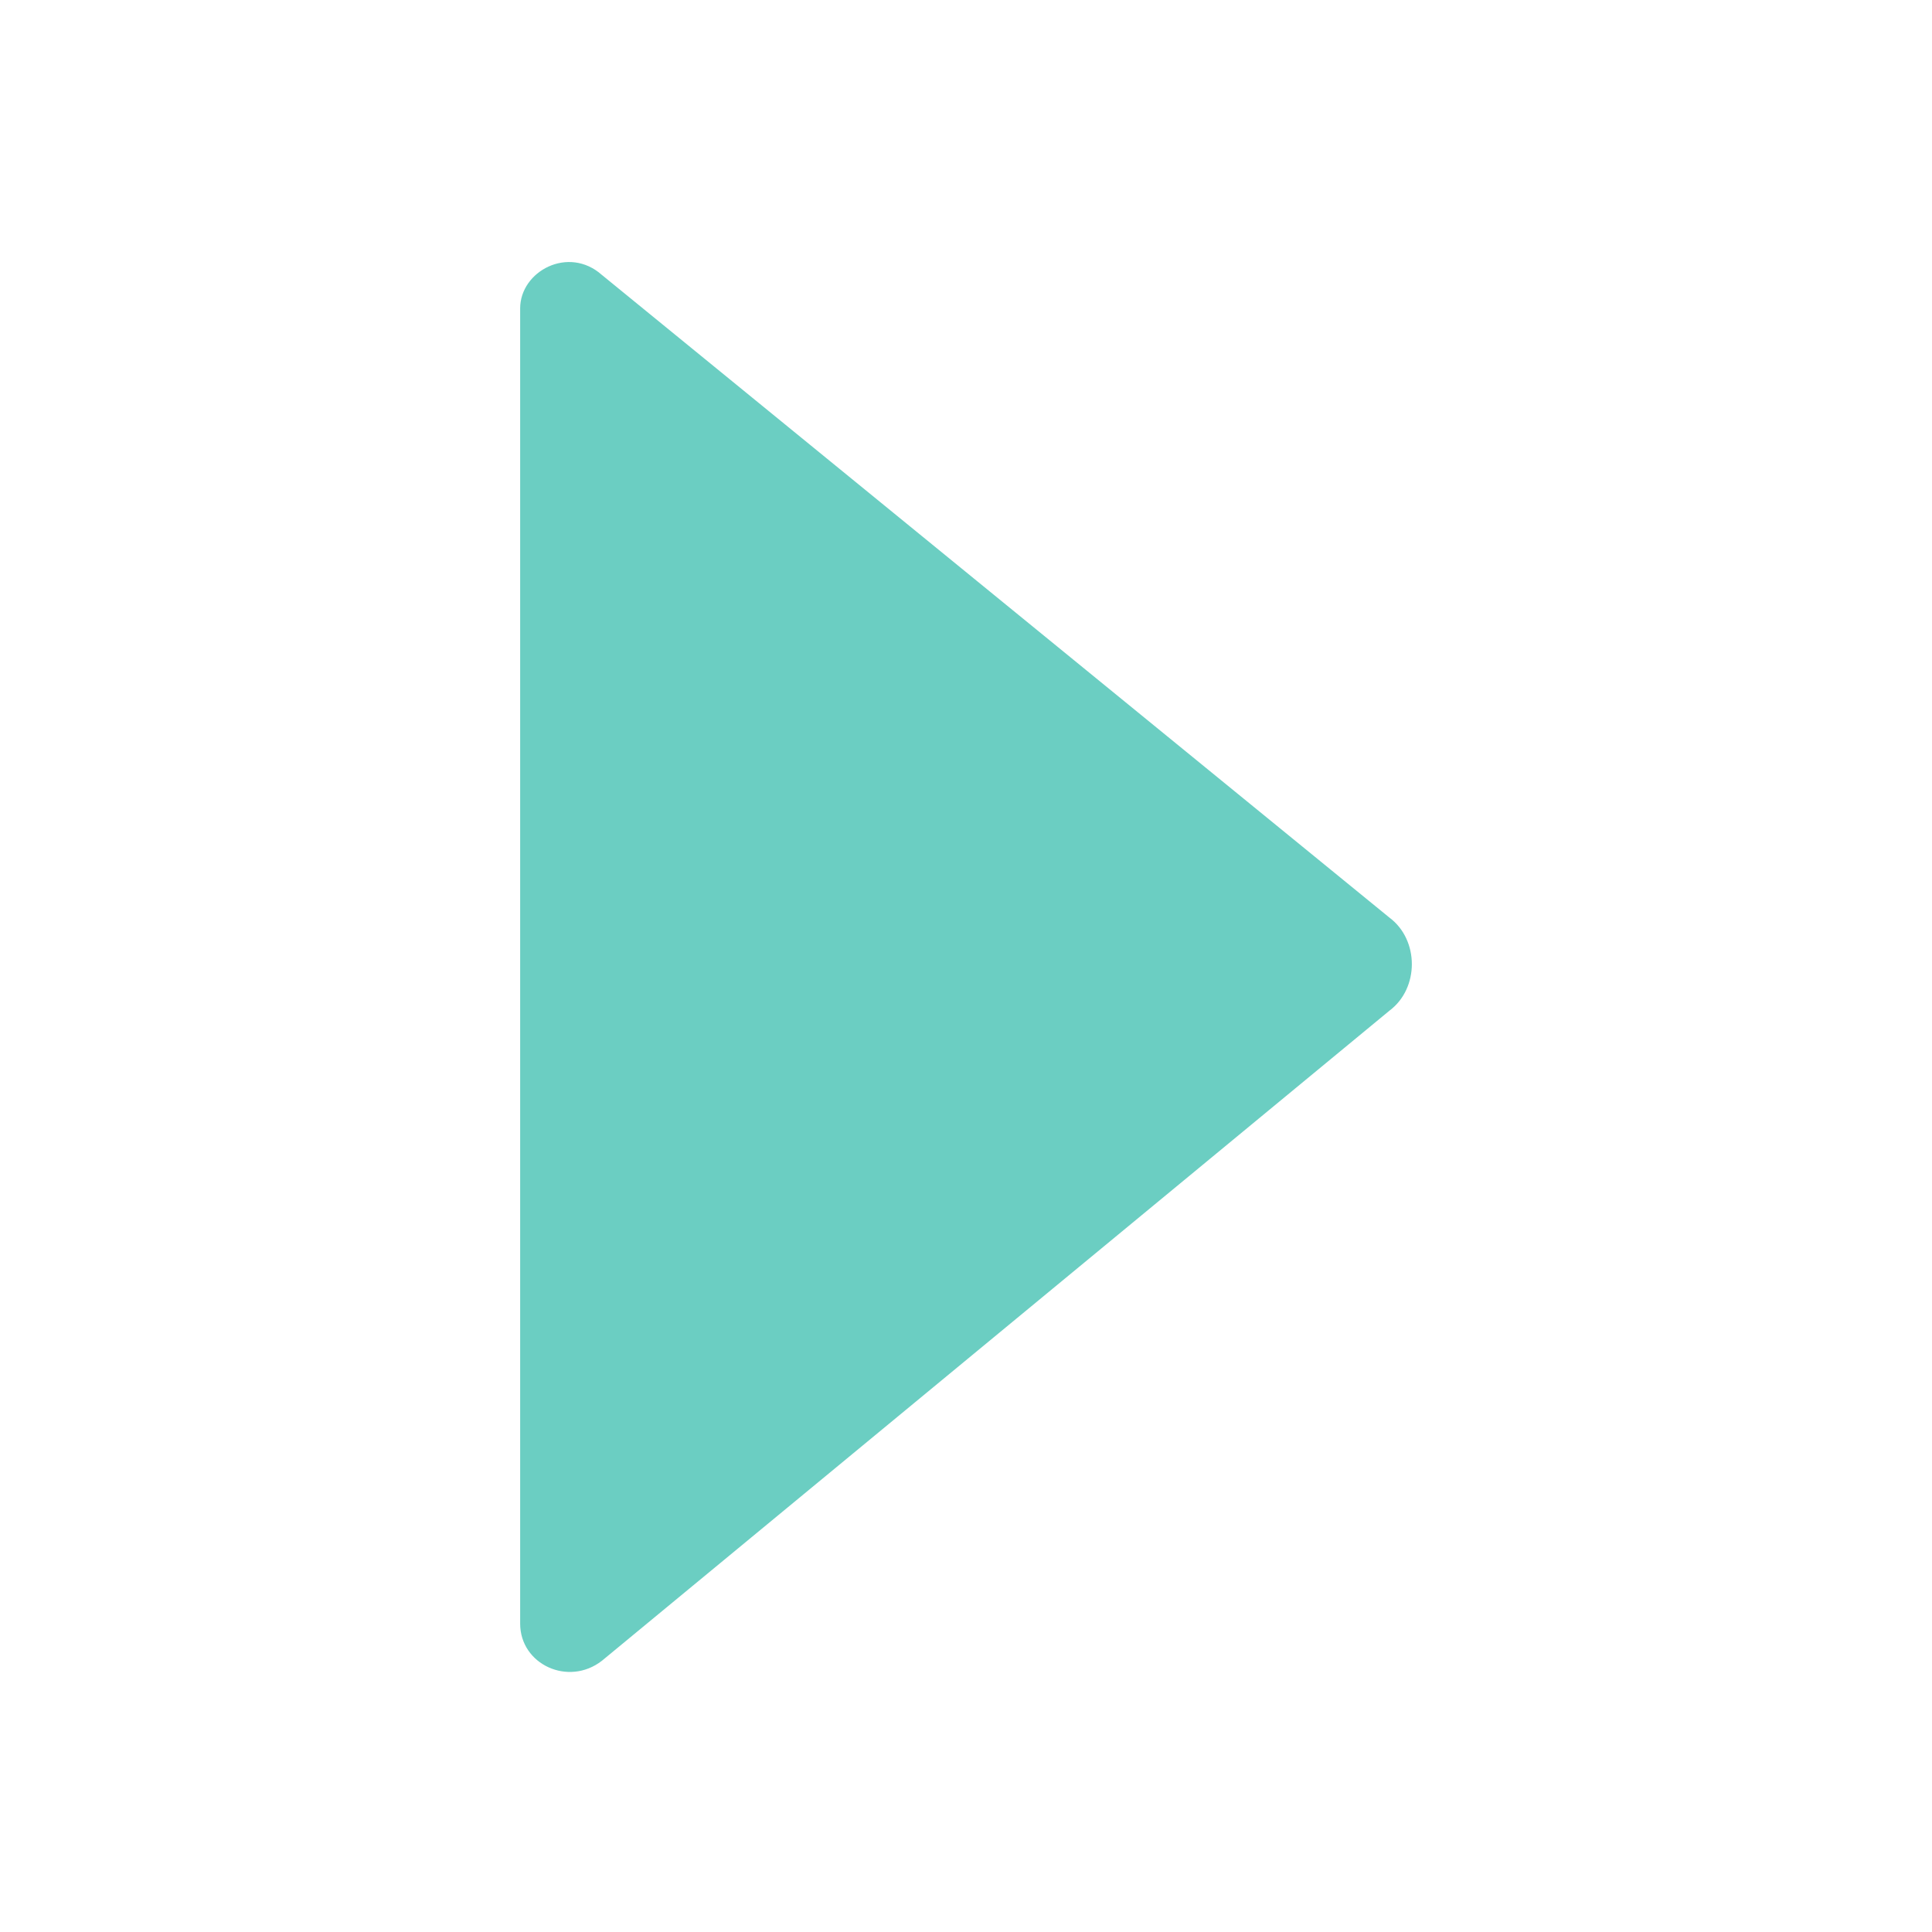<?xml version="1.0" encoding="utf-8"?>
<!-- Generator: Adobe Illustrator 18.1.1, SVG Export Plug-In . SVG Version: 6.00 Build 0)  -->
<svg version="1.1" id="Layer_1" xmlns="http://www.w3.org/2000/svg" xmlns:xlink="http://www.w3.org/1999/xlink" x="0px" y="0px"
	 width="52px" height="52px" viewBox="0 0 52 52" enable-background="new 0 0 52 52" xml:space="preserve">
<path fill="#6bcec2" d="M14,43.7V8.3c0-1,1.3-1.7,2.2-0.9l21.2,17.3c0.8,0.6,0.8,1.9,0,2.5L16.2,44.7C15.3,45.4,14,44.8,14,43.7z"/>
</svg>
